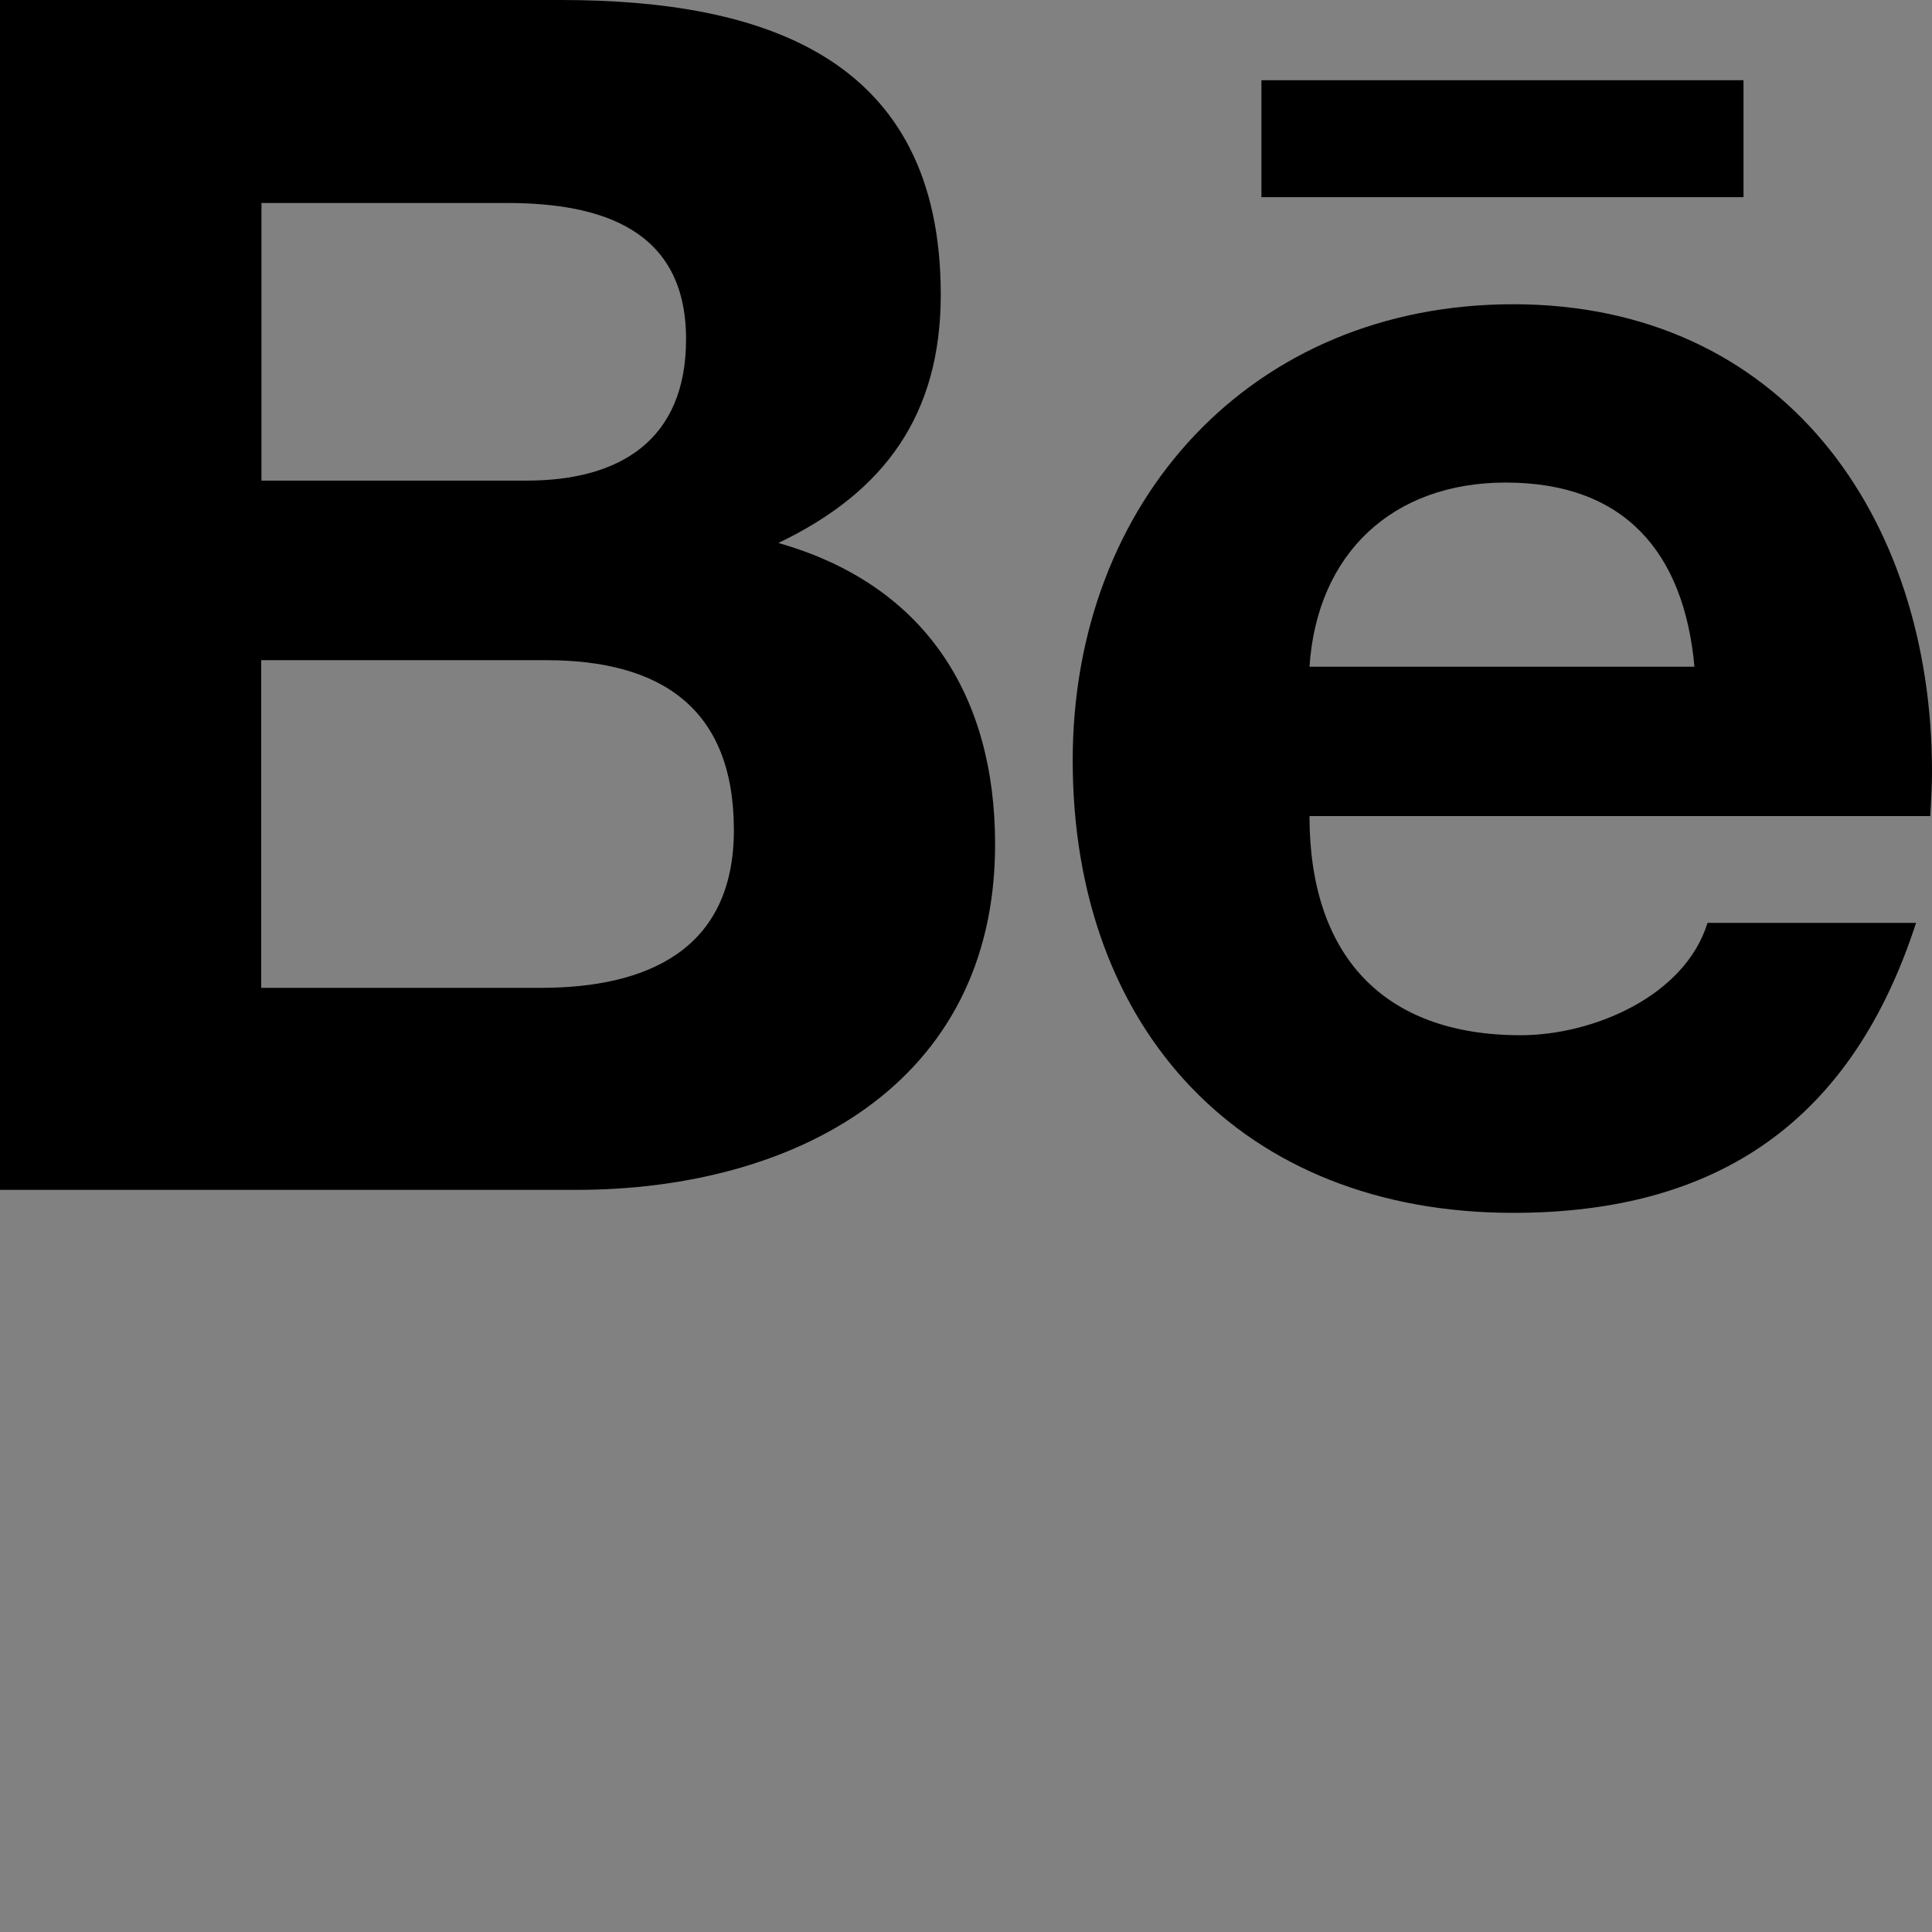 <svg width="48" height="48" viewBox="0 0 48 48" fill="none" xmlns="http://www.w3.org/2000/svg">
  <rect x="0" y="0" width="48" height="48" fill="#808080" stroke="none"/>
  <rect width="48" height="48" fill="white" fill-opacity="0.01"/>
  <path fill="#000" d="M31.34,1.993 L43.317,1.993 L43.317,4.899 L31.34,4.899 L31.34,1.993 Z M19.338,13.49 C21.986,12.224 23.373,10.296 23.373,7.319 C23.373,1.429 18.99,0 13.929,0 L0,0 L0,29.562 L14.319,29.562 C19.686,29.562 24.723,26.981 24.723,20.977 C24.723,17.267 22.97,14.523 19.338,13.49 Z M6.496,5.043 L12.59,5.043 C14.937,5.043 17.045,5.698 17.045,8.423 C17.045,10.933 15.406,11.941 13.082,11.941 L6.496,11.941 L6.496,5.043 Z M13.43,24.543 L6.49,24.543 L6.49,16.402 L13.568,16.402 C16.426,16.402 18.233,17.597 18.233,20.623 C18.233,23.601 16.078,24.543 13.43,24.543 L13.43,24.543 Z M48,19.17 C48,12.836 44.296,7.559 37.595,7.559 C31.081,7.559 26.651,12.464 26.651,18.894 C26.651,25.558 30.847,30.133 37.595,30.133 C42.705,30.133 46.013,27.833 47.604,22.928 L42.423,22.928 C41.858,24.759 39.565,25.72 37.782,25.72 C34.335,25.72 32.534,23.703 32.534,20.275 L47.958,20.275 C47.976,19.92 48,19.548 48,19.17 L48,19.17 Z M32.534,16.564 C32.72,13.749 34.6,11.989 37.409,11.989 C40.363,11.989 41.84,13.725 42.098,16.564 L32.534,16.564 Z"></path>
</svg>
